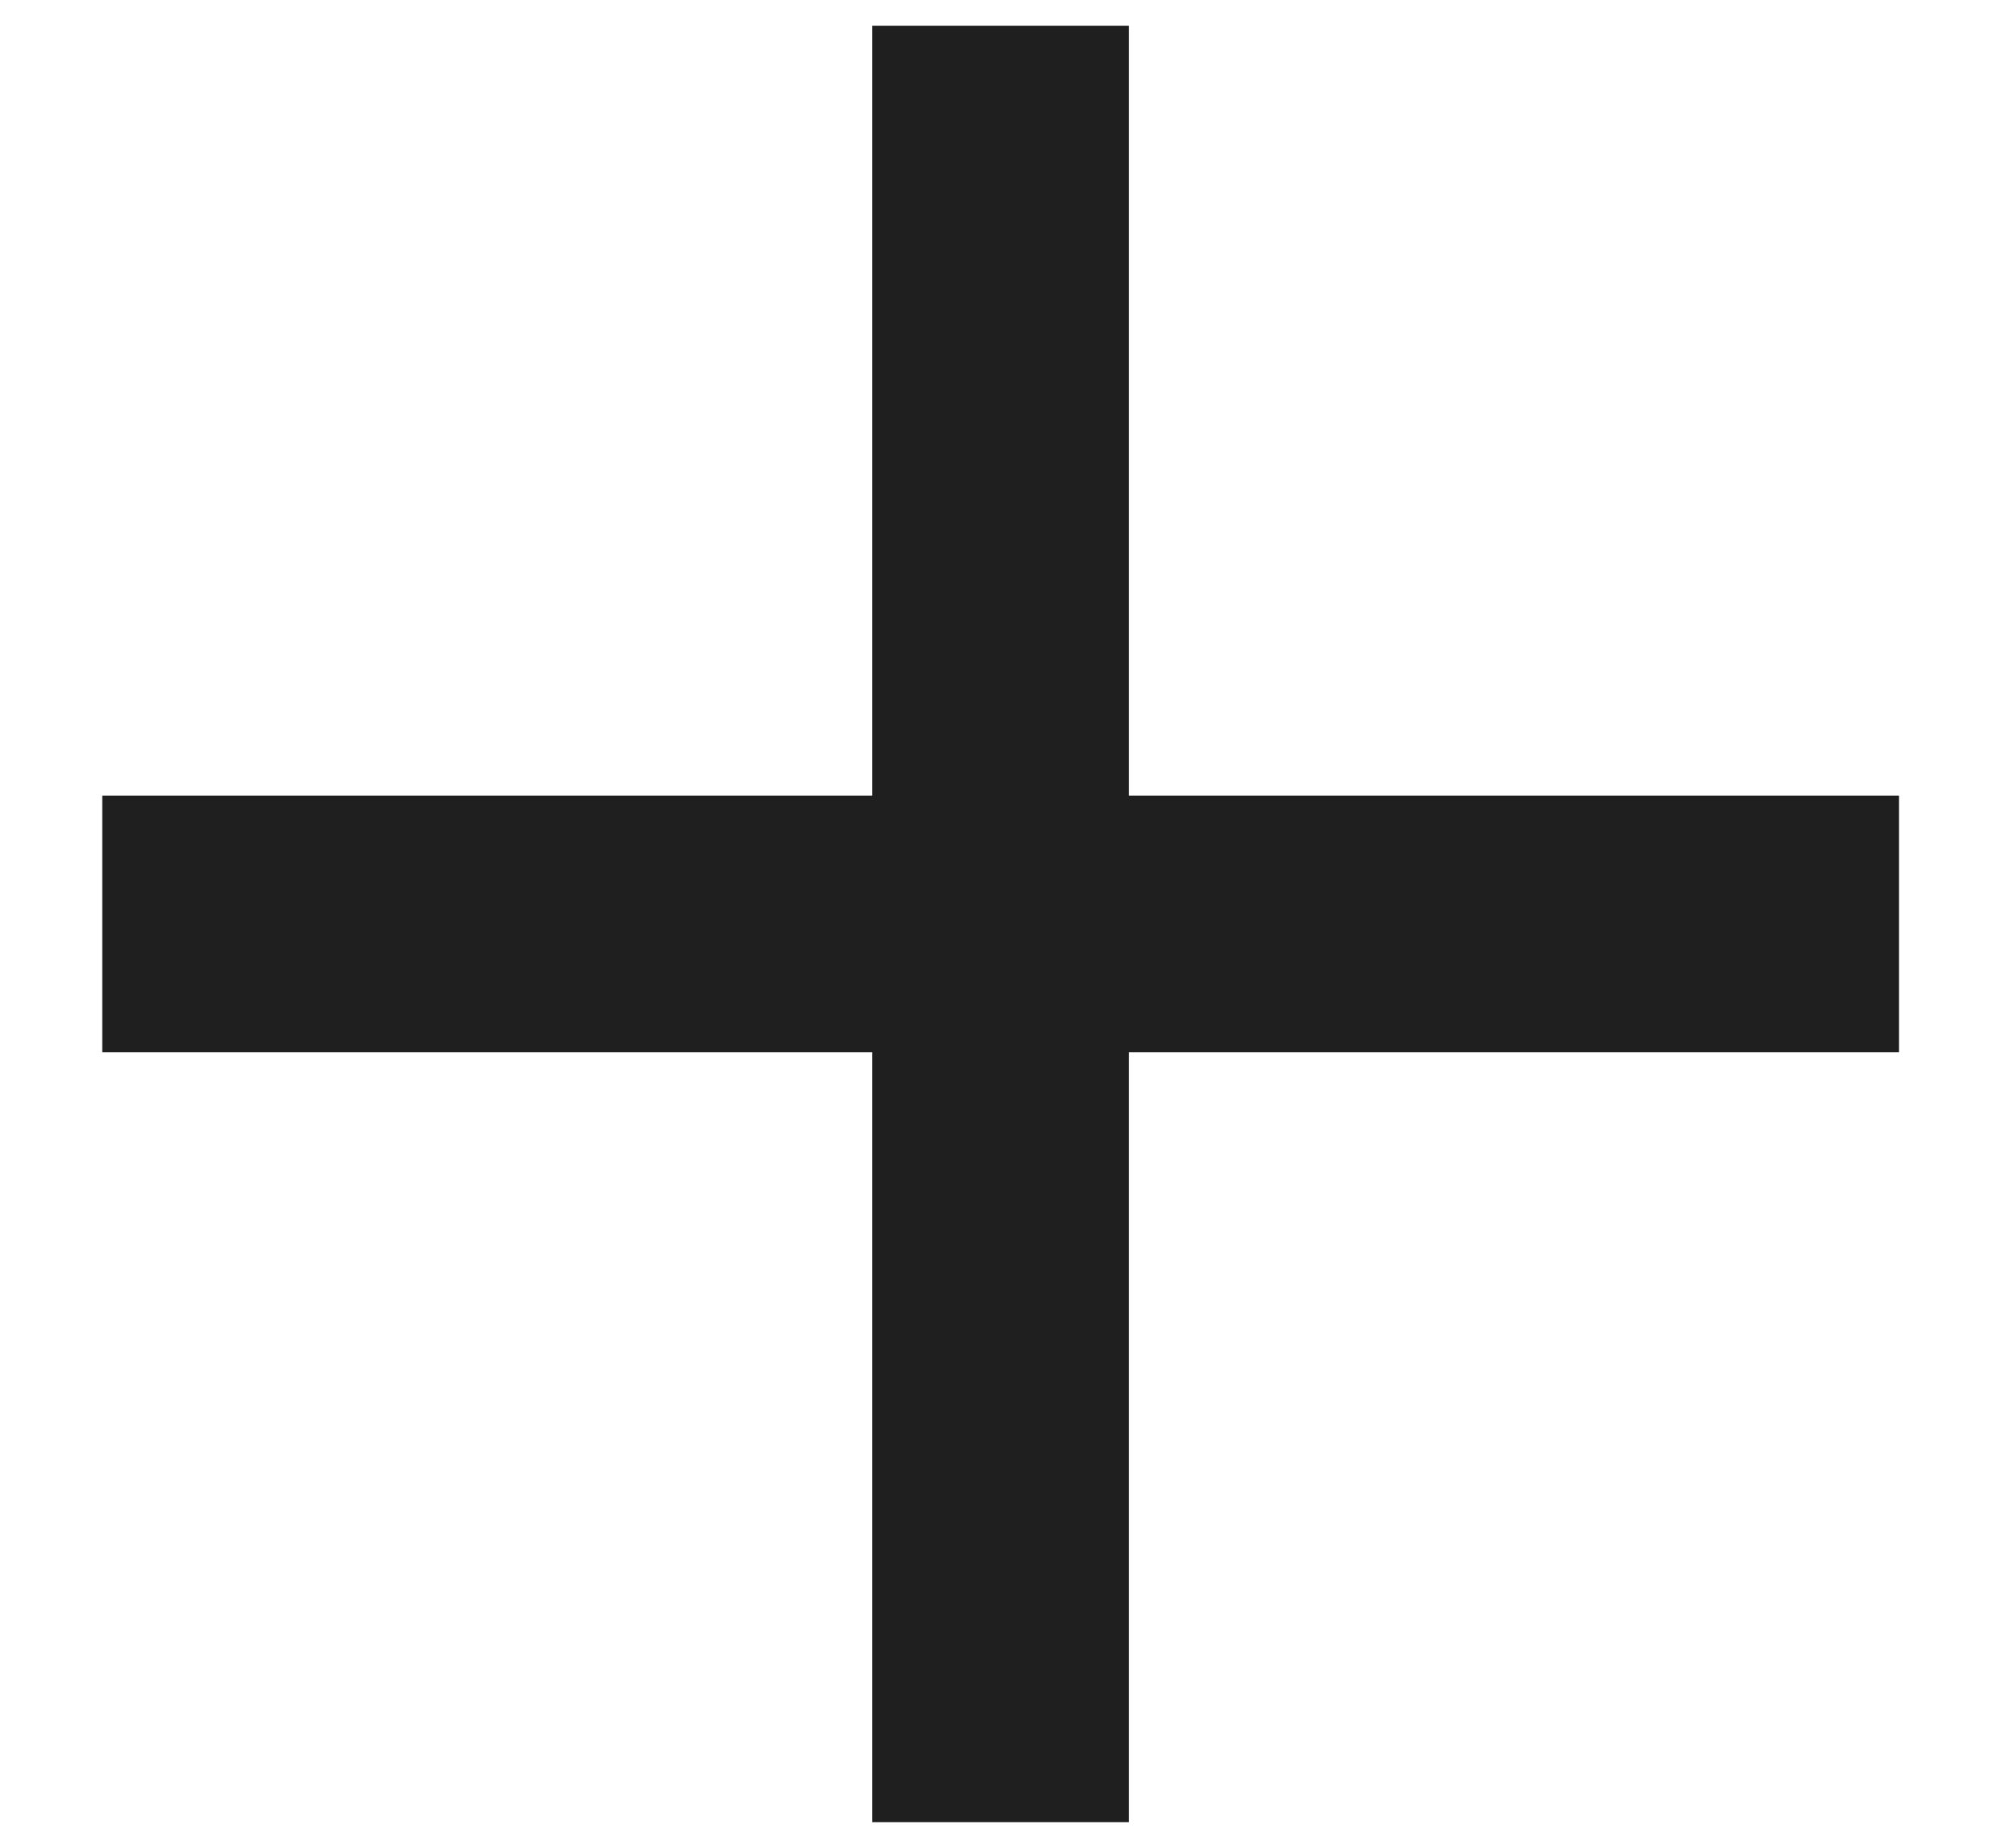 <svg width="13" height="12" viewBox="0 0 13 12" fill="none" xmlns="http://www.w3.org/2000/svg">
<path d="M5.664 5.167V0.167H7.331V5.167H12.331V6.834H7.331V11.834H5.664V6.834H0.664V5.167H5.664Z" fill="#1F1F1F"/>
</svg>
